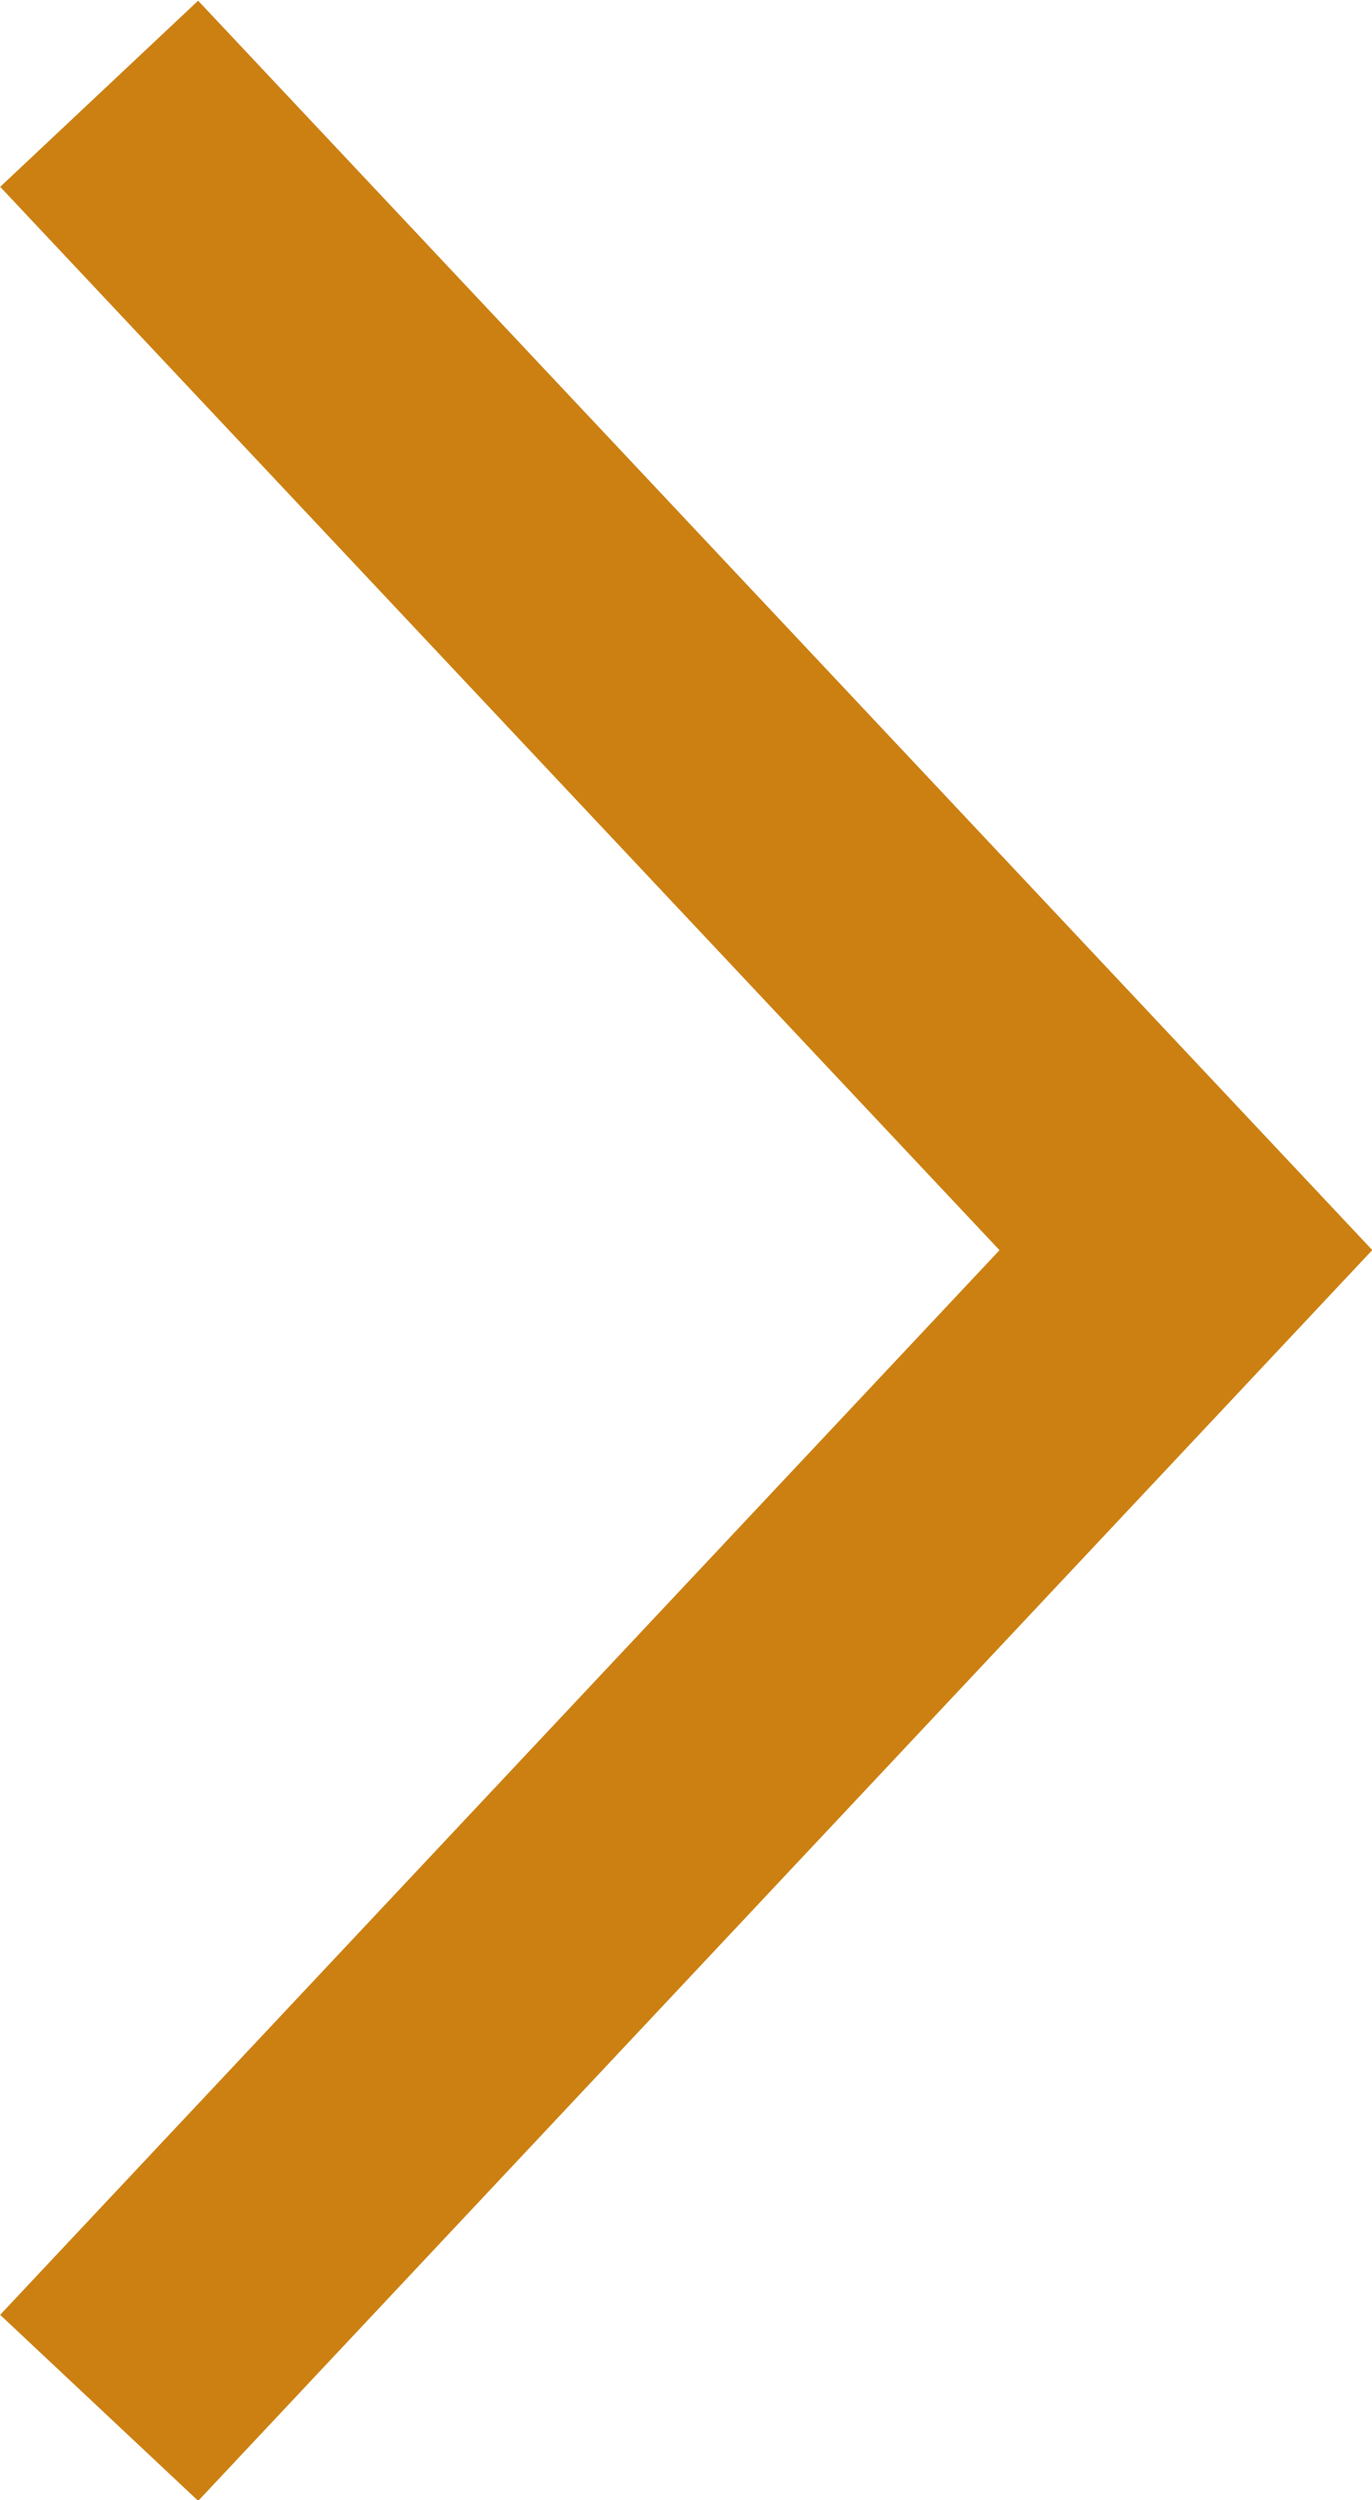 <svg xmlns="http://www.w3.org/2000/svg" viewBox="0 0 10.1 18.4">
  <defs>
    <style>
      .cls-1 {
        fill: none;
        stroke: #cc8011;
        stroke-miterlimit: 10;
        stroke-width: 2px;
      }
    </style>
  </defs>
  <title>FG_UI01_assets</title>
  <g id="menu">
    <polyline class="cls-1" points="0.73 0.69 8.73 9.2 0.73 17.72"/>
  </g>
</svg>
